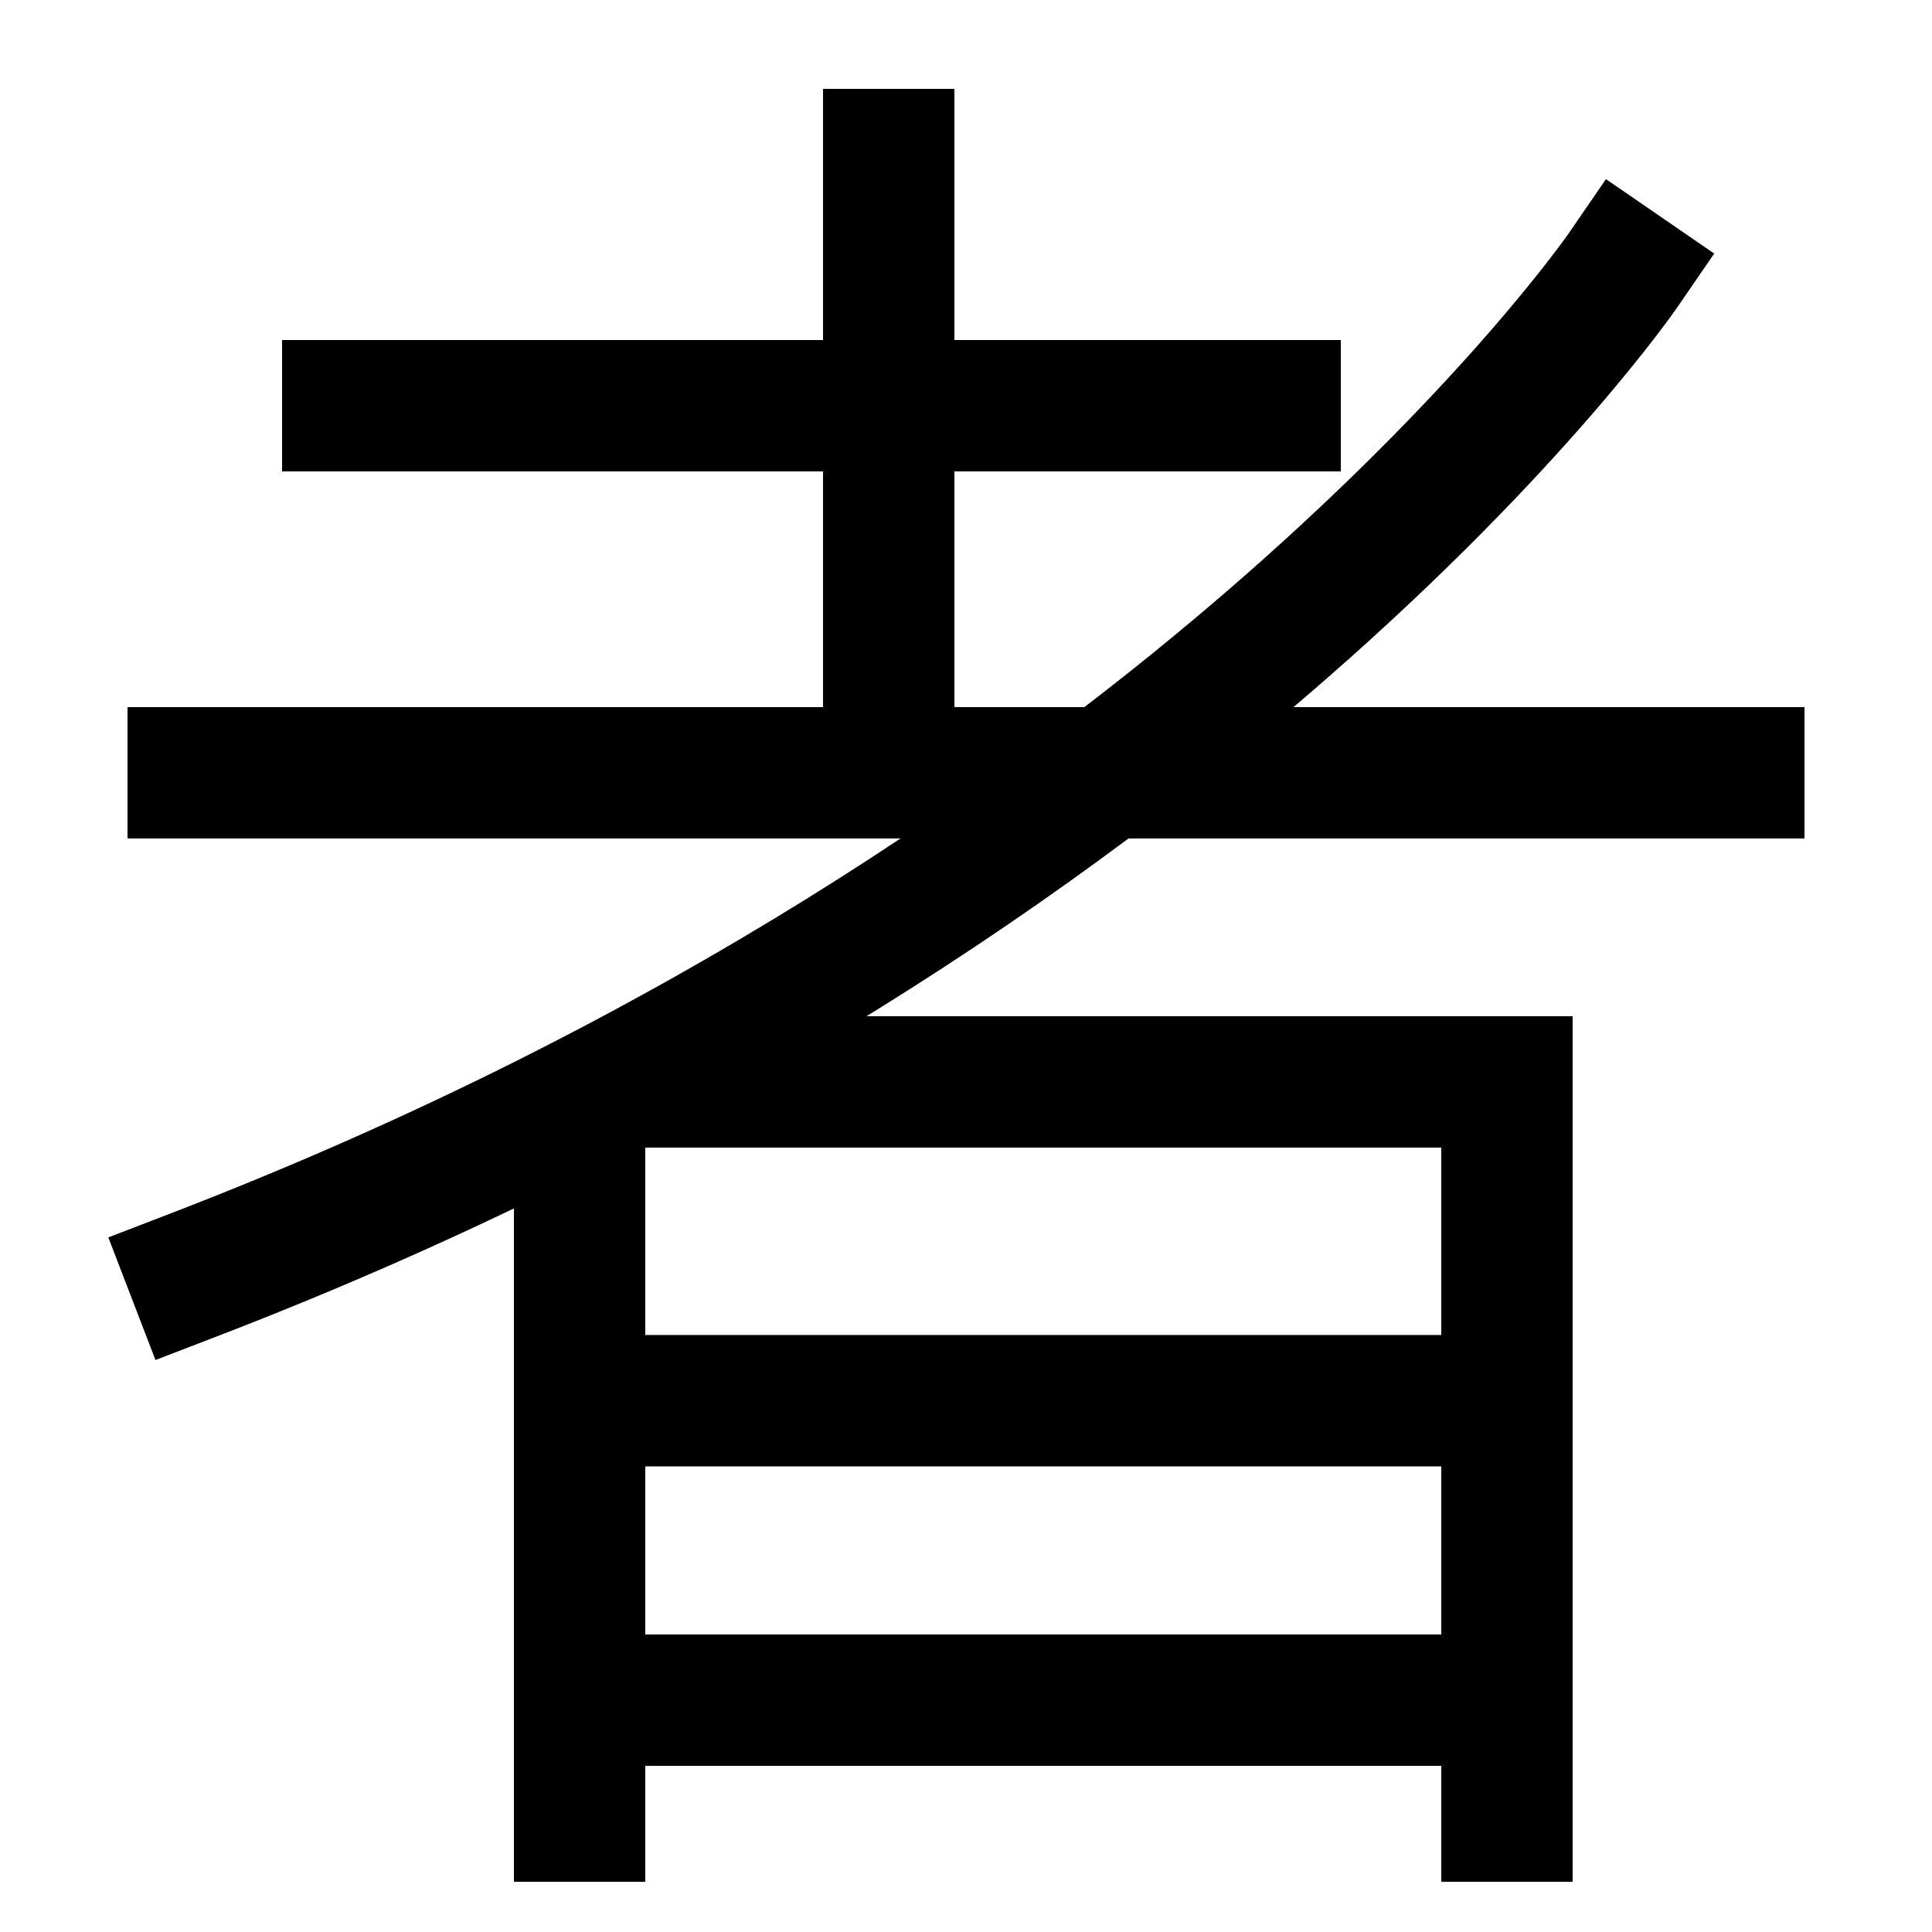 <svg xmlns="http://www.w3.org/2000/svg" xmlns:xlink="http://www.w3.org/1999/xlink" viewBox="0 0 1000 1000"><defs><style>.a,.b{fill:none;}.b{stroke:#000;stroke-linecap:square;stroke-miterlimit:2;stroke-width:68px;}.c{clip-path:url(#a);}.d{clip-path:url(#b);}.e{clip-path:url(#c);}</style><clipPath id="a"><polygon class="a" points="980 1122 140 1122 140 653.14 592.59 420 980 420 980 1122"/></clipPath><clipPath id="b"><rect class="a" x="300" y="560" width="480" height="562"/></clipPath><clipPath id="c"><rect class="a" x="100" y="-125" width="720" height="525"/></clipPath></defs><title>someone</title><line class="b" x1="100" y1="400" x2="900" y2="400"/><line class="b" x1="180" y1="210" x2="660" y2="210"/><g class="c"><polyline class="b" points="300 940 300 560 780 560 780 940"/></g><g class="d"><line class="b" x1="780" y1="880" x2="300" y2="880"/><line class="b" x1="780" y1="725" x2="300" y2="725"/></g><g class="e"><line class="b" x1="460" y1="400" x2="460" y2="80"/></g><path class="b" d="M100,660C620,460,840,140,840,140"/></svg>